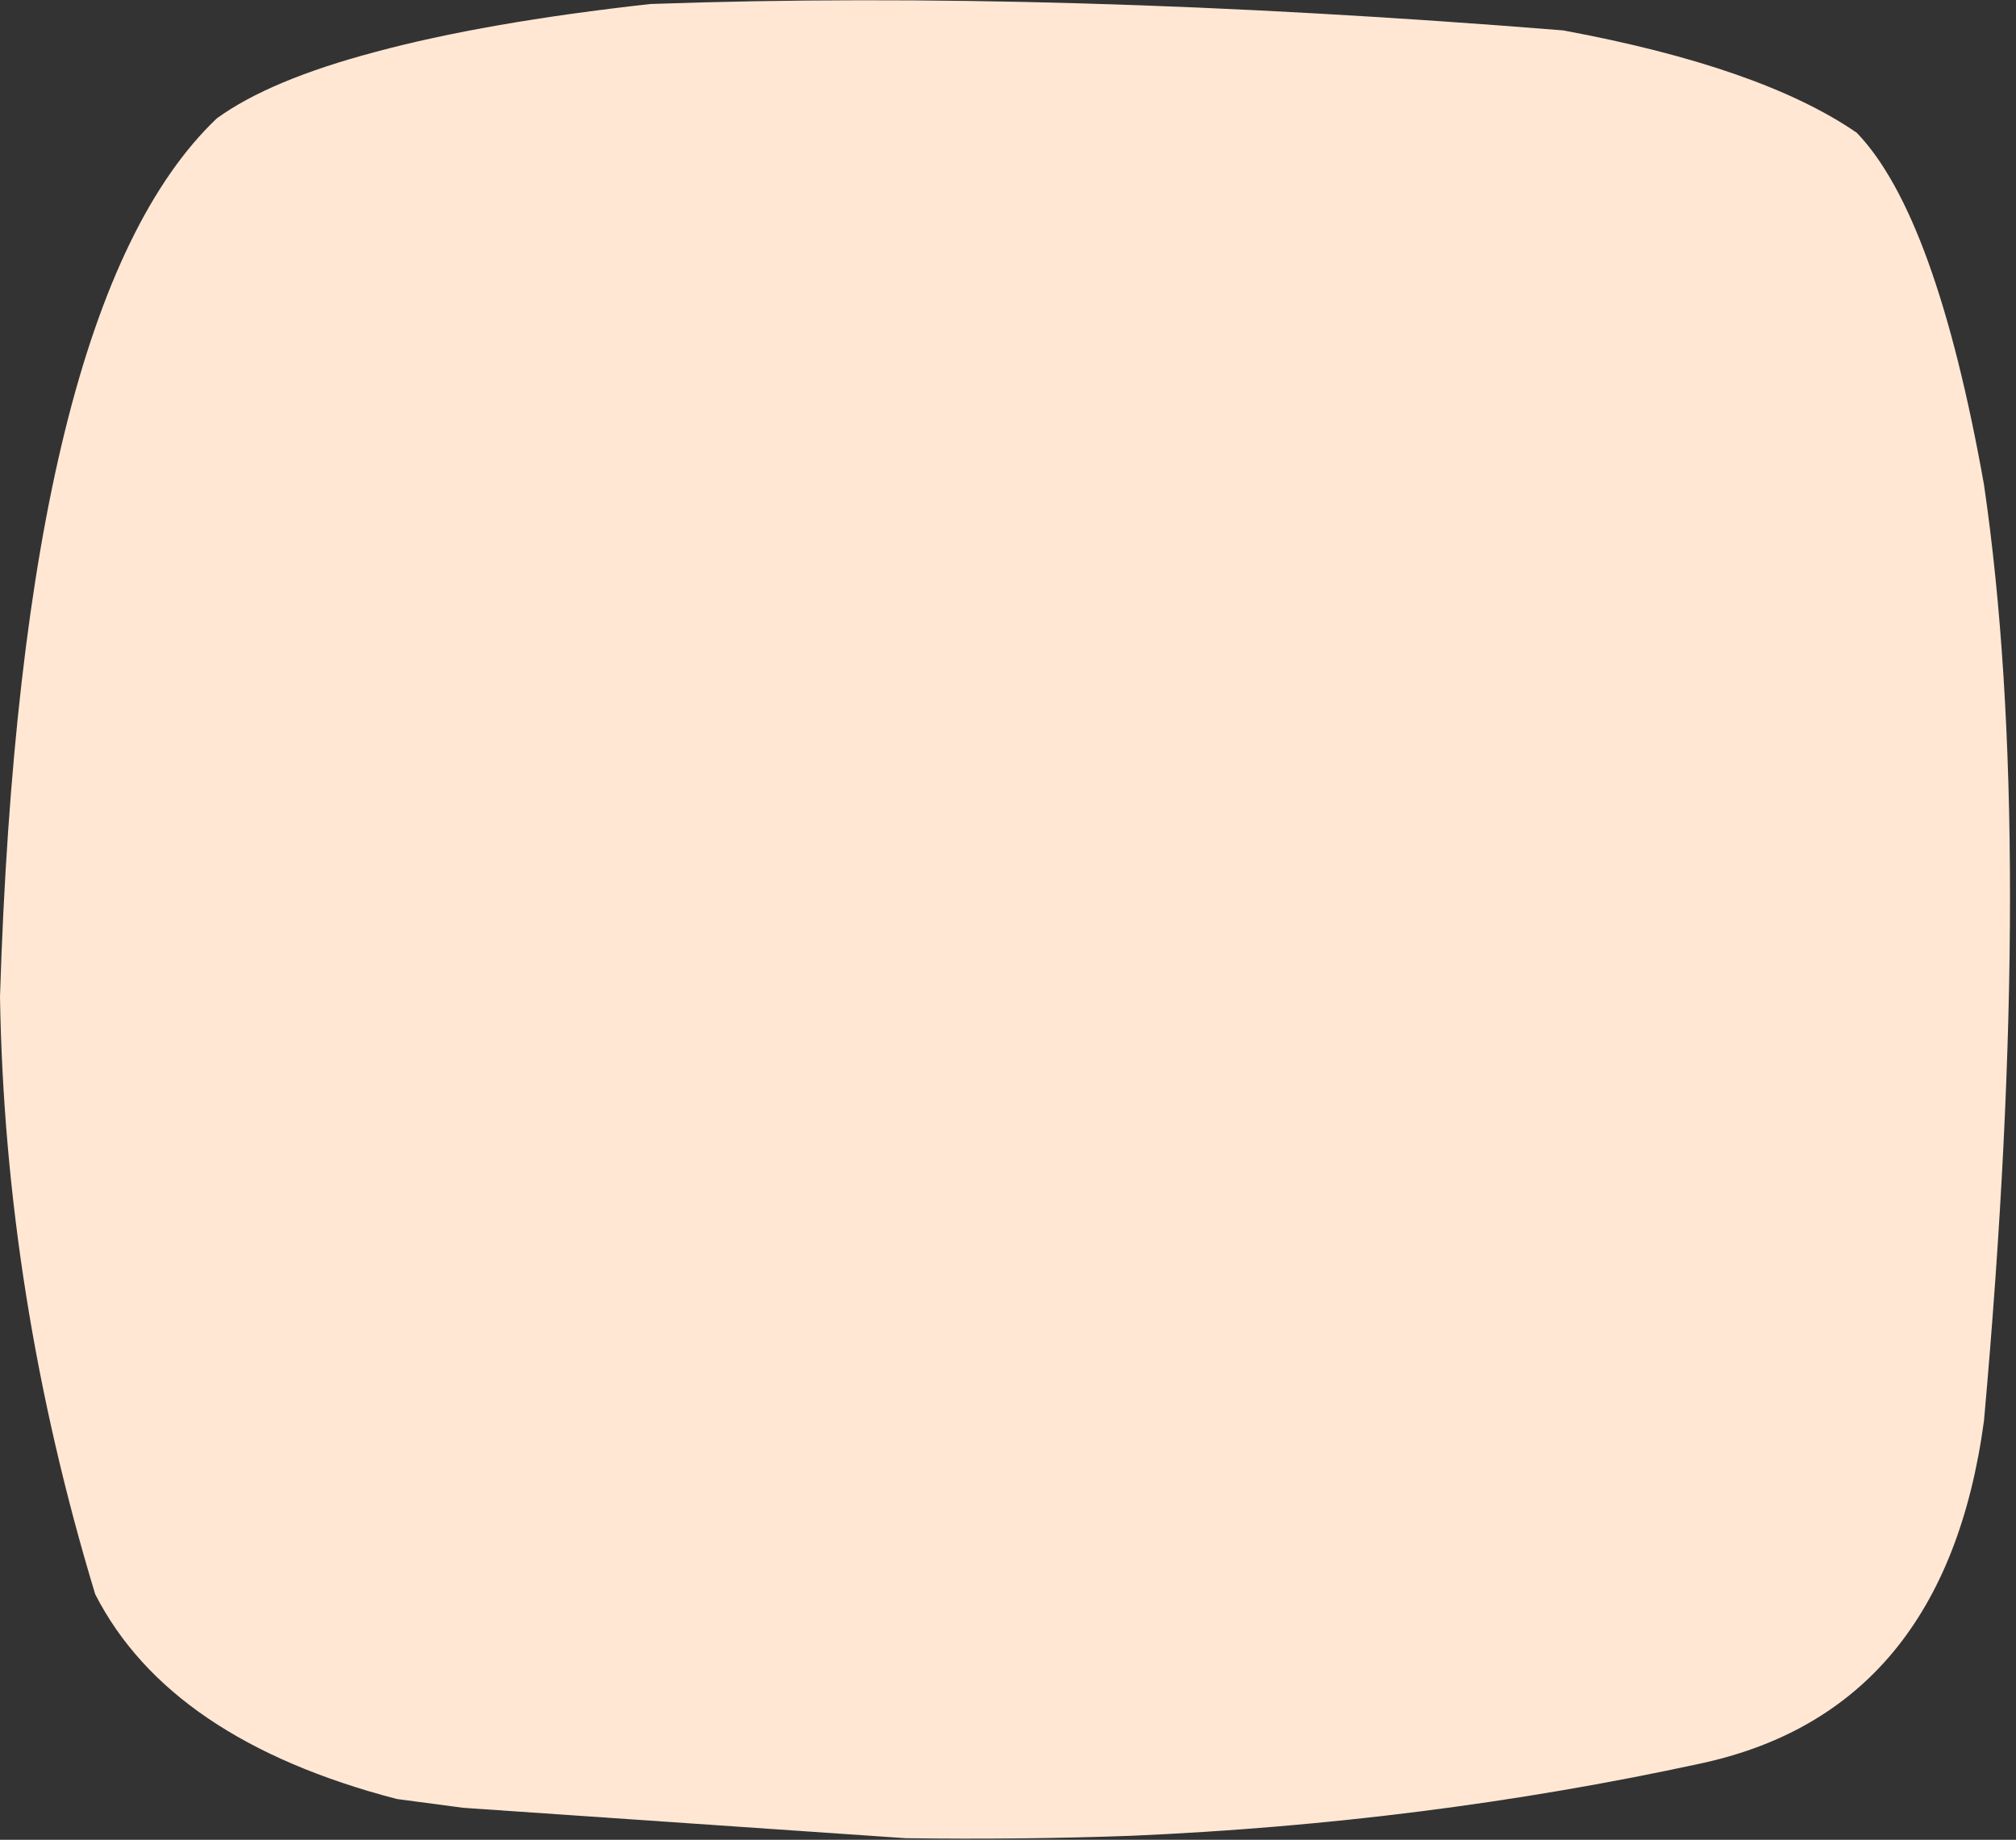 <?xml version="1.0" encoding="utf-8"?>
<svg version="1.1" id="Layer_1"
xmlns="http://www.w3.org/2000/svg"
xmlns:xlink="http://www.w3.org/1999/xlink"
xmlns:author="http://www.sothink.com"
width="126px" height="115px"
xml:space="preserve">
<rect width="100%" height="100%" fill="#333333" stroke="none"/>
<g id="15268" transform="matrix(1, 0, 0, 1, 61.95, 57.25)">
<path style="fill:#FFE7D4;fill-opacity:1" d="M-48.4,-49.85Q-45.1 -52.25 -38.5 -54Q-31.65 -55.85 -21.3 -57Q4.1 -57.9 35.75 -55.35Q48.15 -53.05 54.1 -48.95Q59.05 -43.8 62.05 -26.95Q65.3 -4.75 62.05 31.55Q59.6 49.75 44.25 53Q27.15 56.7 8.75 57.5Q1.8 57.75 -5.35 57.65L-33 55.75L-37.15 55.2Q-51.35 51.5 -56 42.4Q-61.65 23.75 -61.95 5.05Q-60.6 -38.25 -48.4 -49.85" />
</g>
</svg>
